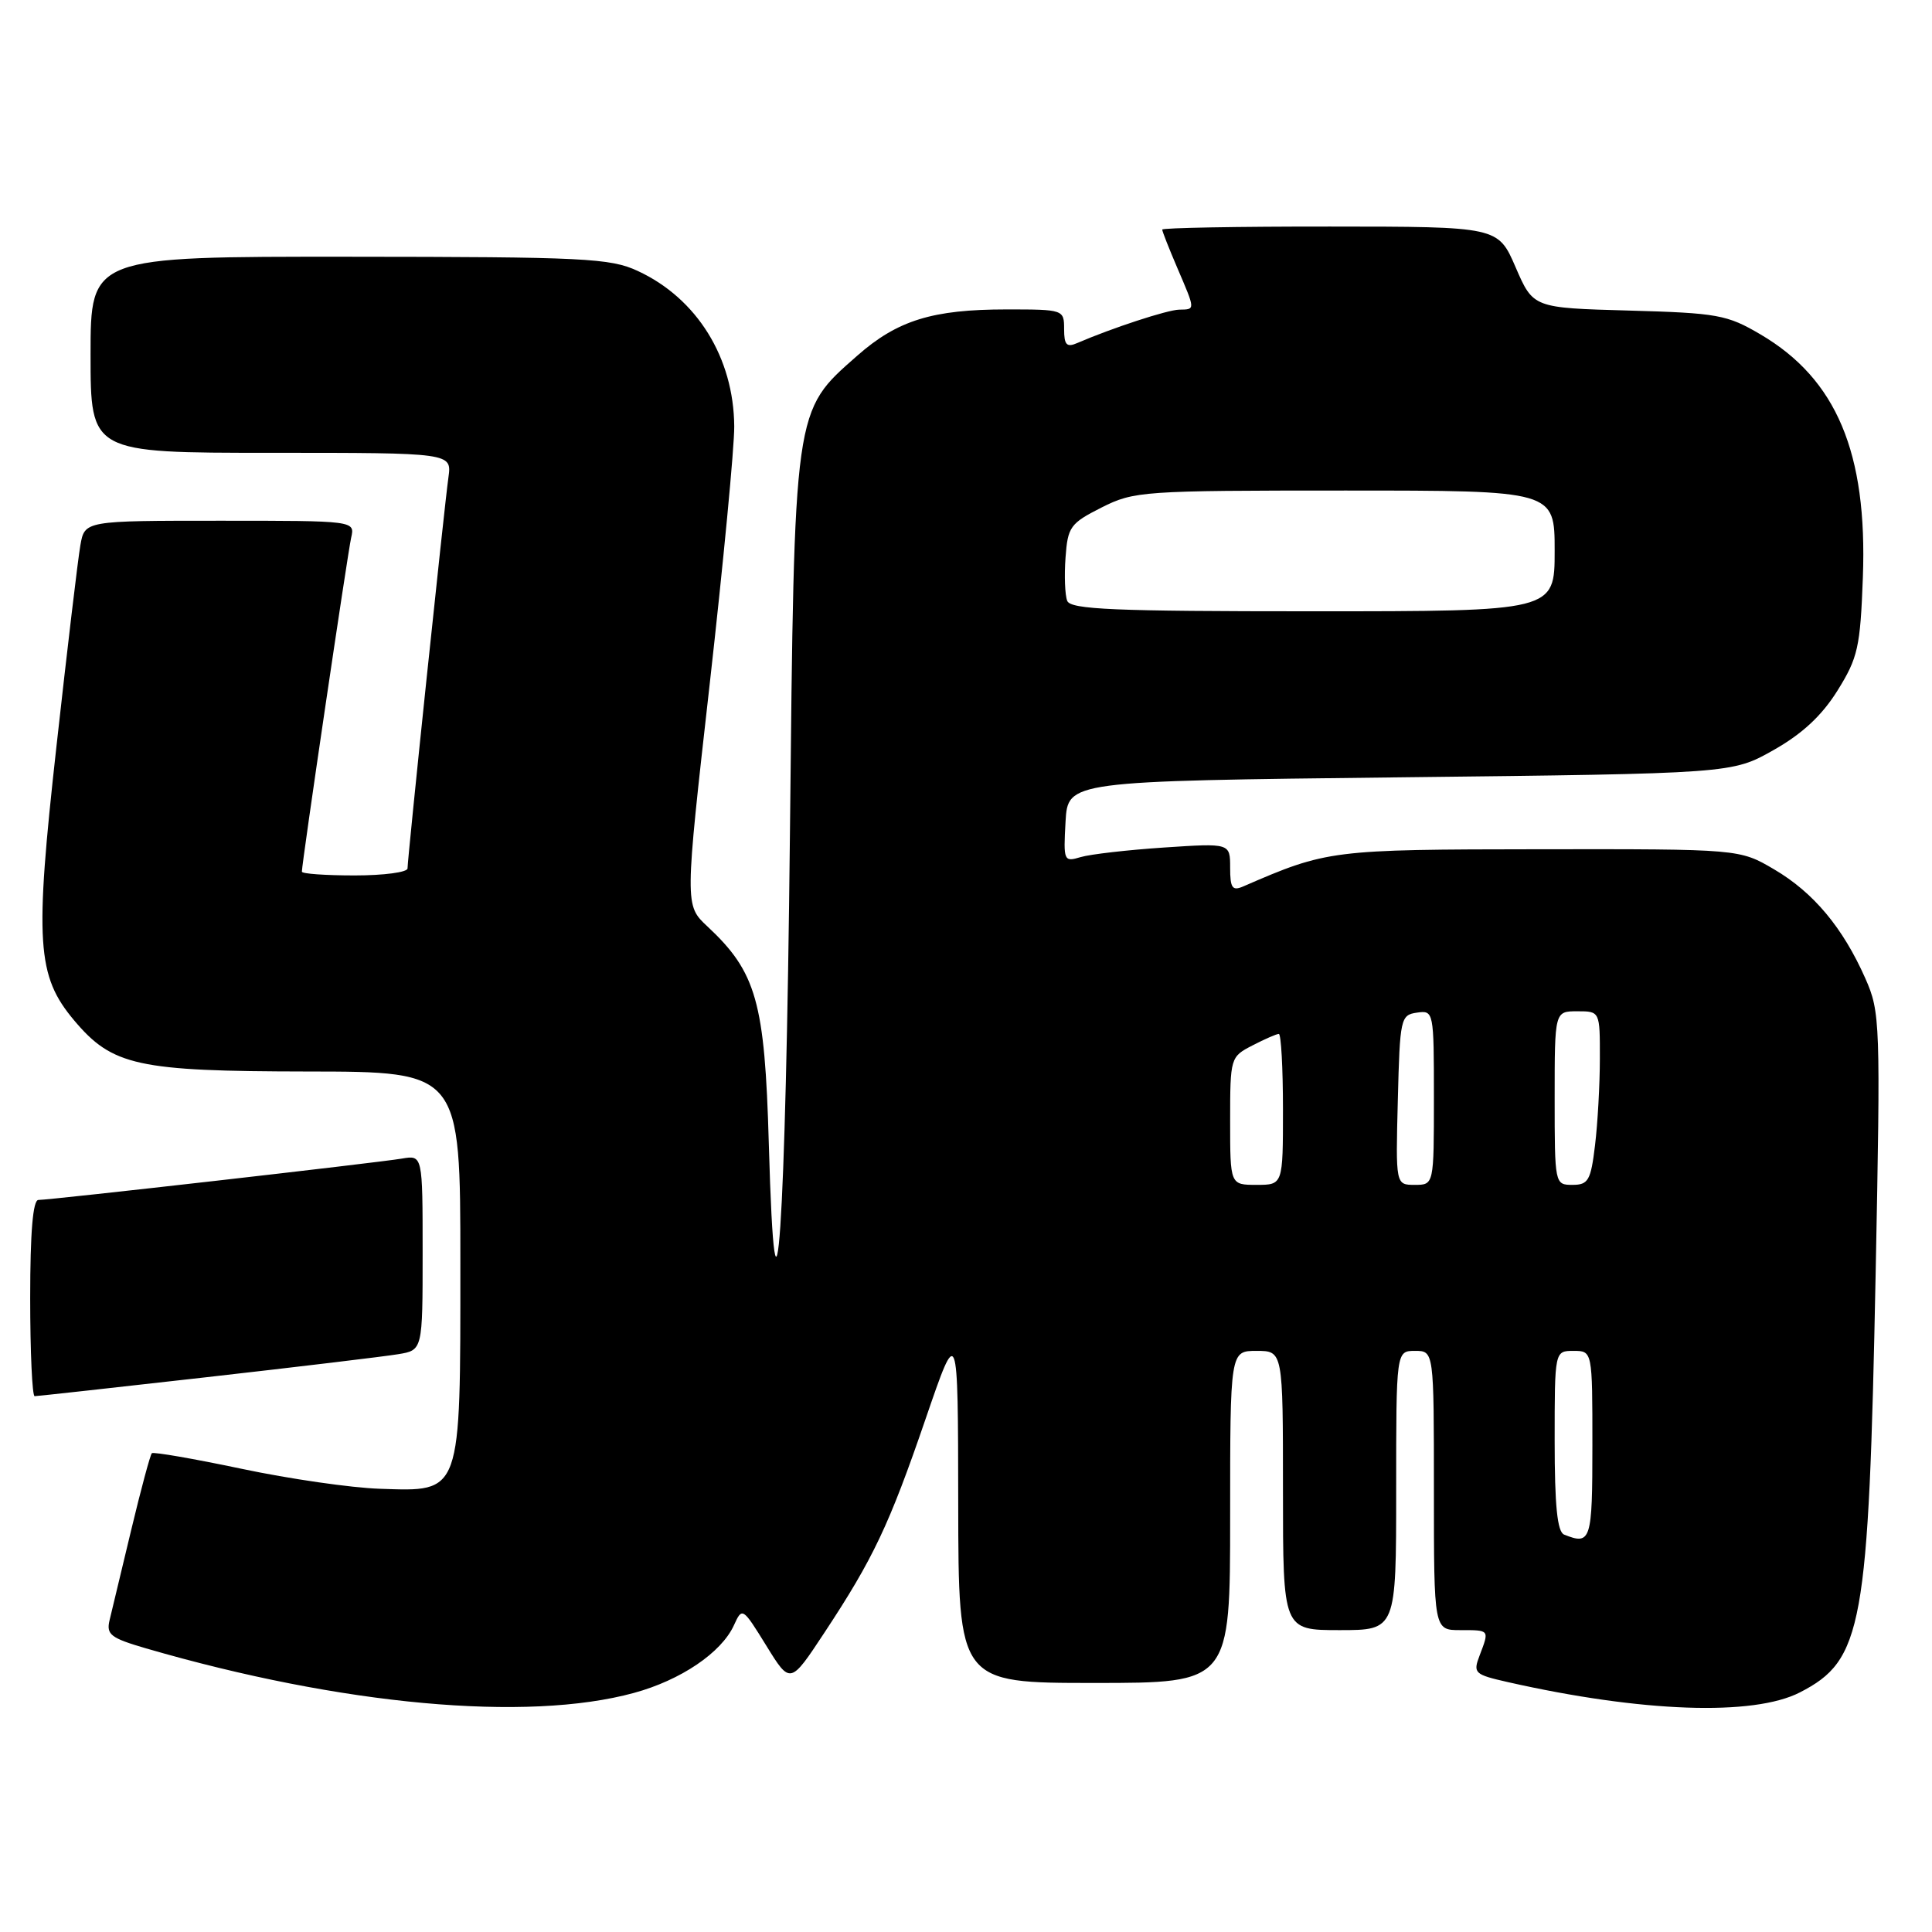 <?xml version="1.0" encoding="UTF-8" standalone="no"?>
<!DOCTYPE svg PUBLIC "-//W3C//DTD SVG 1.1//EN" "http://www.w3.org/Graphics/SVG/1.1/DTD/svg11.dtd" >
<svg xmlns="http://www.w3.org/2000/svg" xmlns:xlink="http://www.w3.org/1999/xlink" version="1.1" viewBox="0 0 256 256">
 <g >
 <path fill="currentColor"
d=" M 84.00 224.32 C 90.21 222.63 95.60 218.98 97.25 215.35 C 98.35 212.94 98.40 212.98 101.54 218.06 C 104.71 223.20 104.71 223.20 109.23 216.35 C 115.70 206.55 117.82 202.09 122.65 188.00 C 126.94 175.50 126.94 175.50 126.97 199.25 C 127.00 223.00 127.00 223.00 145.00 223.00 C 163.00 223.00 163.00 223.00 163.00 201.00 C 163.00 179.00 163.00 179.00 166.50 179.00 C 170.00 179.00 170.00 179.00 170.00 197.50 C 170.00 216.00 170.00 216.00 177.50 216.00 C 185.00 216.00 185.00 216.00 185.00 197.50 C 185.00 179.00 185.00 179.00 187.50 179.00 C 190.00 179.00 190.00 179.00 190.00 197.50 C 190.00 216.00 190.00 216.00 193.50 216.00 C 197.41 216.00 197.36 215.93 196.06 219.35 C 195.16 221.70 195.36 221.88 199.81 222.89 C 217.56 226.90 232.33 227.42 238.50 224.25 C 246.82 219.97 247.60 215.67 248.53 168.88 C 249.19 135.41 249.14 134.11 247.17 129.65 C 244.19 122.92 240.30 118.26 235.09 115.20 C 230.50 112.50 230.50 112.50 204.00 112.53 C 176.36 112.56 175.86 112.63 164.75 117.45 C 163.29 118.09 163.00 117.68 163.00 114.97 C 163.00 111.72 163.00 111.72 154.25 112.30 C 149.44 112.62 144.46 113.19 143.19 113.57 C 140.96 114.24 140.90 114.09 141.19 108.88 C 141.50 103.50 141.50 103.50 185.50 103.00 C 229.50 102.50 229.50 102.50 235.00 99.39 C 238.81 97.24 241.41 94.82 243.48 91.50 C 246.18 87.17 246.50 85.76 246.84 76.49 C 247.45 59.98 243.34 50.23 233.29 44.32 C 228.84 41.70 227.60 41.48 215.83 41.15 C 203.16 40.80 203.16 40.80 200.83 35.42 C 198.50 30.03 198.50 30.03 176.25 30.02 C 164.01 30.01 154.00 30.19 154.00 30.42 C 154.00 30.65 154.90 32.93 156.00 35.50 C 158.42 41.15 158.41 40.99 156.25 41.03 C 154.68 41.06 147.31 43.48 142.75 45.45 C 141.34 46.07 141.00 45.71 141.00 43.61 C 141.00 41.03 140.93 41.00 133.37 41.00 C 123.57 41.00 118.91 42.44 113.58 47.14 C 105.14 54.57 105.26 53.72 104.67 110.50 C 104.12 163.00 102.76 182.94 101.87 151.50 C 101.34 132.75 100.23 128.82 93.73 122.75 C 90.73 119.95 90.73 119.95 94.03 90.72 C 95.84 74.65 97.31 59.25 97.29 56.50 C 97.23 47.40 92.35 39.53 84.50 35.90 C 80.86 34.21 77.45 34.04 46.25 34.02 C 12.00 34.00 12.00 34.00 12.00 47.00 C 12.00 60.00 12.00 60.00 35.94 60.00 C 59.87 60.00 59.87 60.00 59.42 63.25 C 58.87 67.14 54.00 113.73 54.00 115.07 C 54.00 115.58 50.85 116.00 47.00 116.00 C 43.15 116.00 40.00 115.78 40.00 115.50 C 40.00 114.38 46.06 73.33 46.53 71.25 C 47.04 69.00 47.04 69.00 29.13 69.00 C 11.22 69.00 11.22 69.00 10.65 72.25 C 10.33 74.04 8.91 86.03 7.48 98.90 C 4.58 124.92 4.87 129.31 9.82 135.20 C 14.89 141.23 18.21 141.95 40.75 141.98 C 61.00 142.00 61.00 142.00 61.00 167.39 C 61.00 198.23 61.21 197.63 50.33 197.27 C 46.57 197.15 38.33 195.96 32.00 194.62 C 25.68 193.29 20.33 192.36 20.12 192.56 C 19.91 192.76 18.68 197.33 17.39 202.71 C 16.10 208.10 14.81 213.48 14.52 214.68 C 14.06 216.59 14.66 217.05 19.36 218.42 C 45.31 225.96 69.80 228.20 84.00 224.32 Z  M 27.34 182.49 C 39.53 181.11 50.96 179.74 52.75 179.44 C 56.00 178.91 56.00 178.91 56.00 165.98 C 56.00 153.05 56.00 153.05 53.25 153.52 C 50.03 154.07 6.70 159.00 5.09 159.00 C 4.36 159.00 4.00 163.28 4.00 172.00 C 4.00 179.15 4.27 185.00 4.59 185.00 C 4.92 185.00 15.15 183.87 27.34 182.49 Z  M 207.25 203.34 C 206.35 202.97 206.00 199.51 206.00 190.92 C 206.00 179.00 206.00 179.00 208.50 179.00 C 211.00 179.00 211.00 179.00 211.00 191.50 C 211.00 204.18 210.81 204.77 207.25 203.34 Z  M 163.00 148.53 C 163.00 140.15 163.04 140.03 165.95 138.53 C 167.57 137.69 169.15 137.00 169.45 137.00 C 169.75 137.00 170.00 141.50 170.00 147.00 C 170.00 157.00 170.00 157.00 166.50 157.00 C 163.00 157.00 163.00 157.00 163.00 148.53 Z  M 185.22 145.75 C 185.49 134.94 185.59 134.49 187.75 134.18 C 189.97 133.86 190.00 134.00 190.00 145.43 C 190.00 157.00 190.00 157.00 187.47 157.00 C 184.93 157.00 184.93 157.00 185.22 145.75 Z  M 206.00 145.50 C 206.00 134.00 206.00 134.00 209.00 134.00 C 212.00 134.00 212.00 134.00 211.99 140.25 C 211.99 143.69 211.70 148.86 211.35 151.75 C 210.79 156.42 210.46 157.00 208.36 157.00 C 206.02 157.00 206.00 156.92 206.00 145.50 Z  M 141.41 79.61 C 141.11 78.85 141.01 76.26 141.19 73.86 C 141.48 69.81 141.82 69.34 145.96 67.25 C 150.27 65.08 151.38 65.00 178.21 65.00 C 206.00 65.00 206.00 65.00 206.00 73.00 C 206.00 81.00 206.00 81.00 173.97 81.00 C 147.59 81.00 141.84 80.76 141.41 79.61 Z "/>
</g>
</svg>